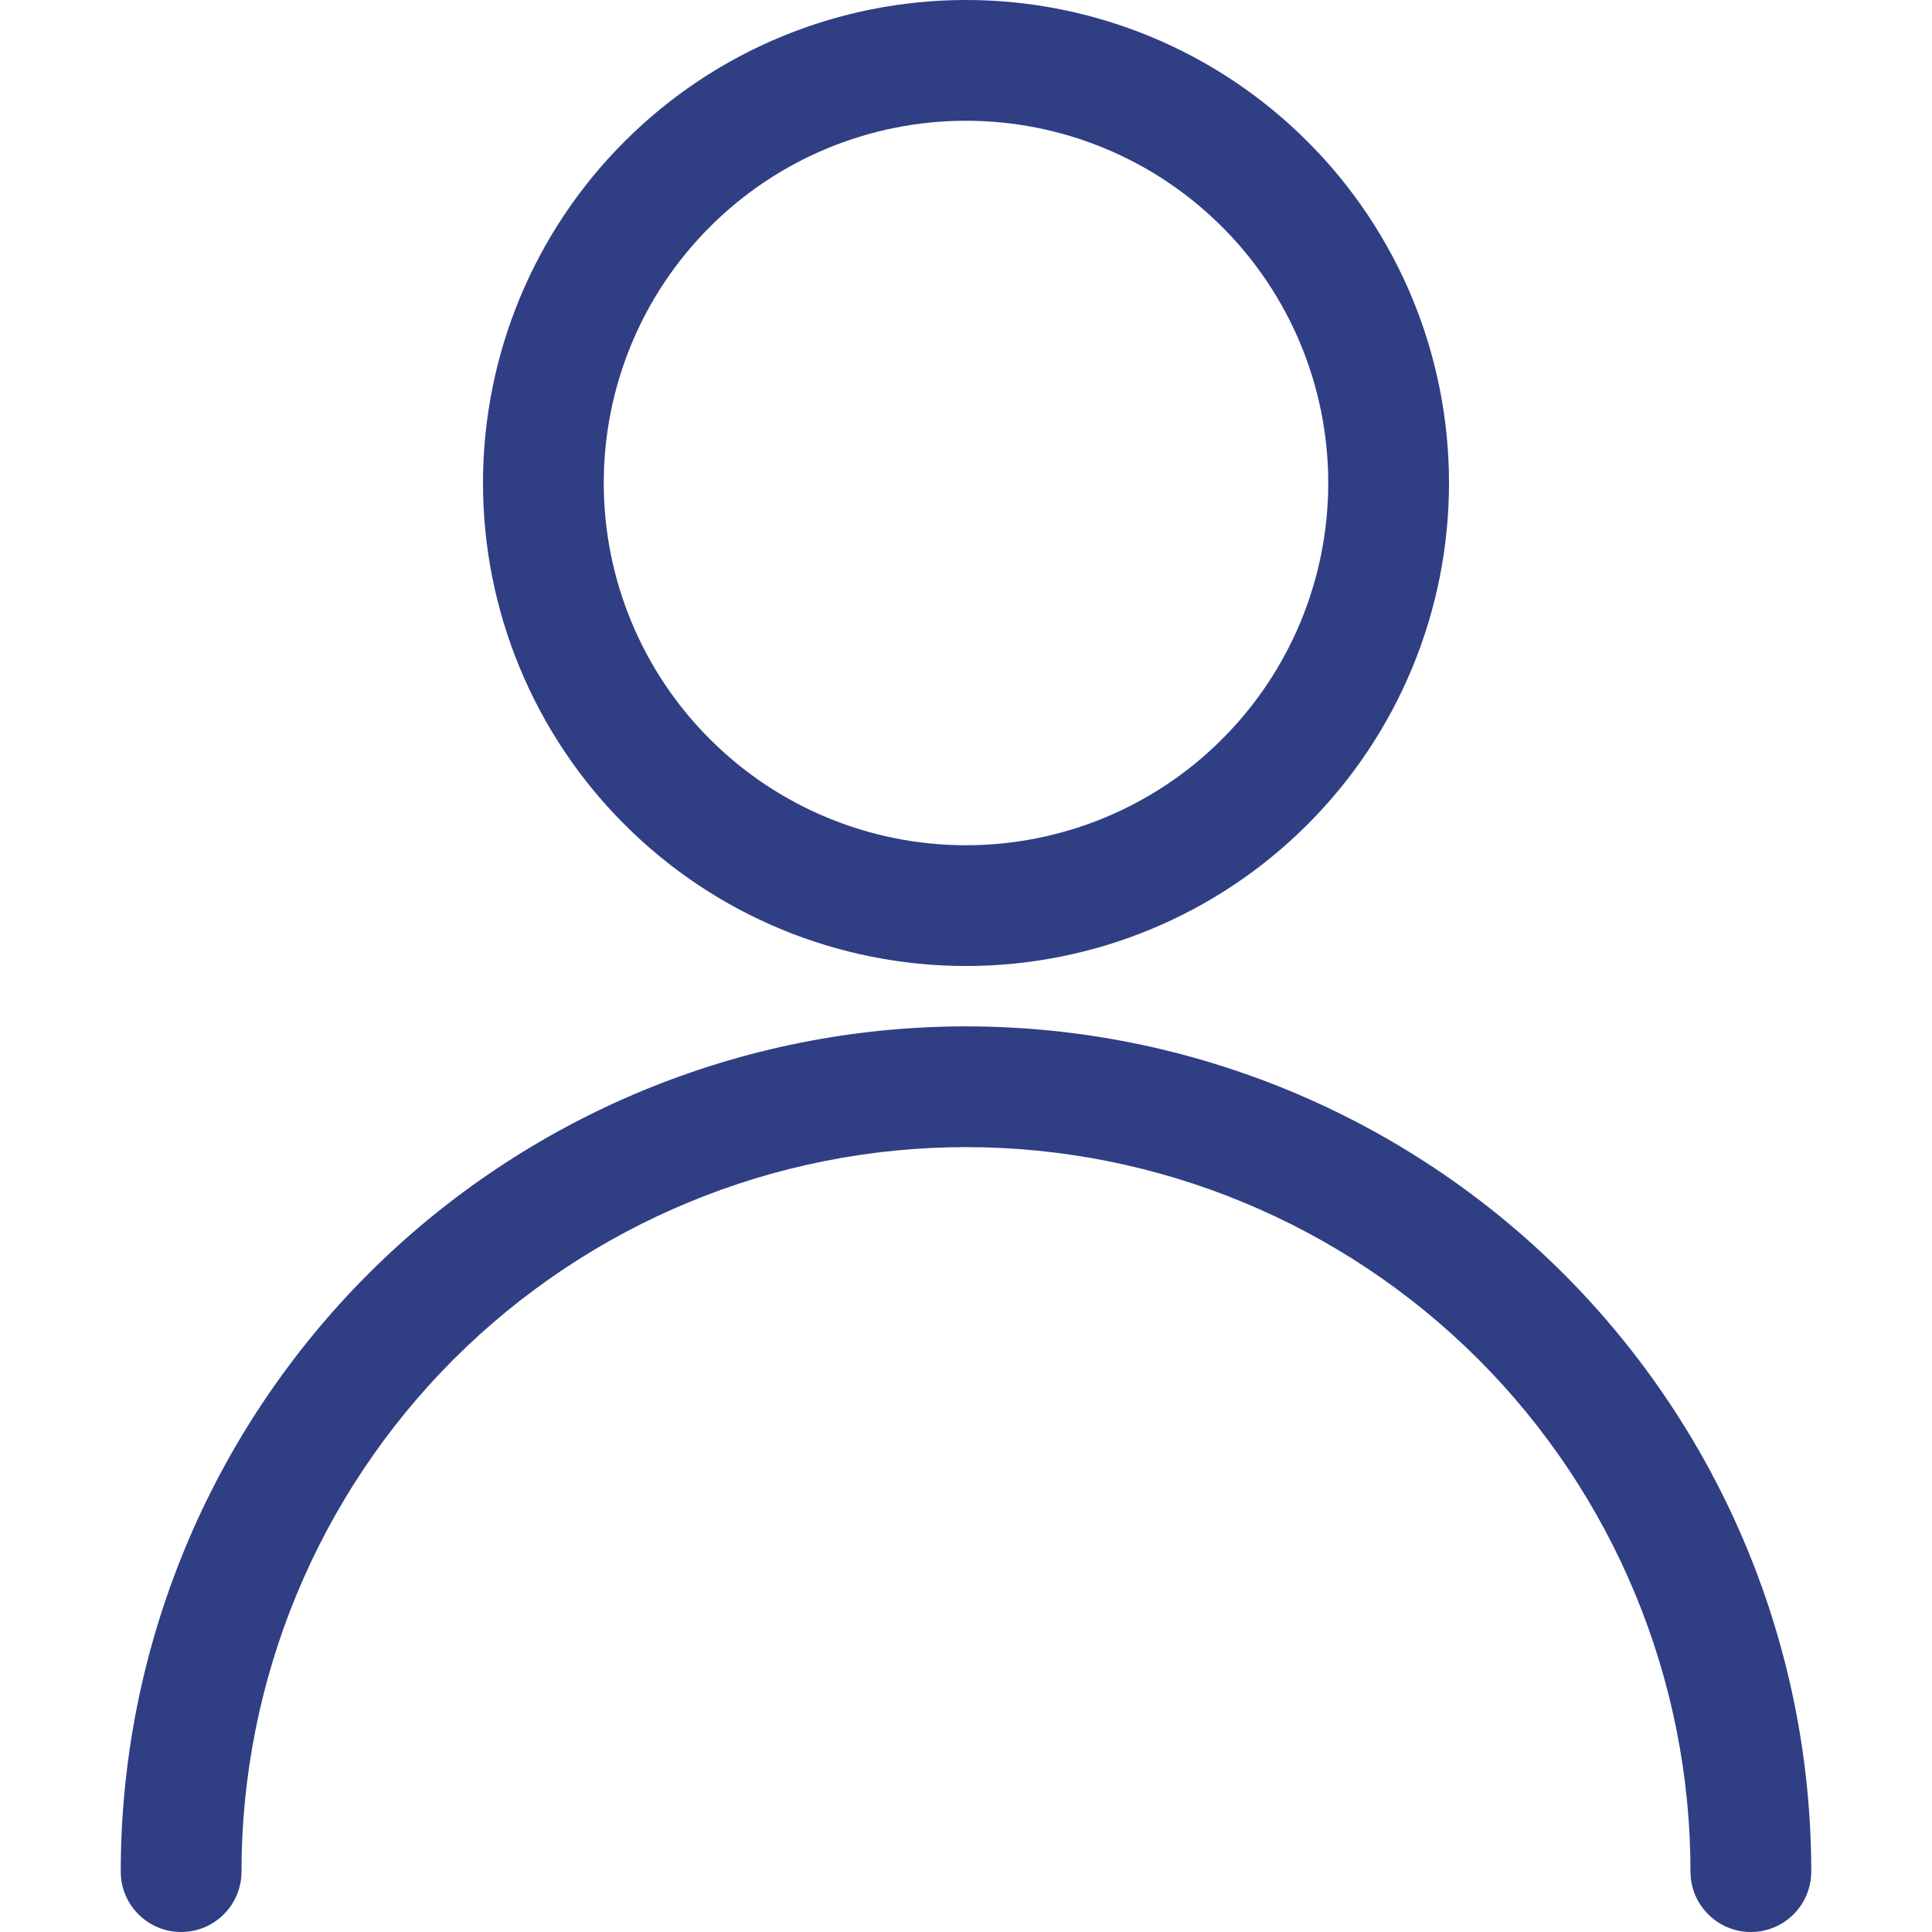 <svg width="16" height="16" viewBox="0 0 16 16" fill="none" xmlns="http://www.w3.org/2000/svg">
<path fill-rule="evenodd" clip-rule="evenodd" d="M5.172 1.172C5.922 0.421 6.939 0 8 0C9.061 0 10.078 0.421 10.828 1.172C11.579 1.922 12 2.939 12 4C12 5.061 11.579 6.078 10.828 6.828C10.078 7.579 9.061 8 8 8C6.939 8 5.922 7.579 5.172 6.828C4.421 6.078 4 5.061 4 4C4 2.939 4.421 1.922 5.172 1.172ZM8 1C7.204 1 6.441 1.316 5.879 1.879C5.316 2.441 5 3.204 5 4C5 4.796 5.316 5.559 5.879 6.121C6.441 6.684 7.204 7 8 7C8.796 7 9.559 6.684 10.121 6.121C10.684 5.559 11 4.796 11 4C11 3.204 10.684 2.441 10.121 1.879C9.559 1.316 8.796 1 8 1Z" fill="#303E84"/>
<path fill-rule="evenodd" clip-rule="evenodd" d="M8 9.5C6.409 9.5 4.883 10.132 3.757 11.257C2.632 12.383 2 13.909 2 15.5C2 15.776 1.776 16 1.5 16C1.224 16 1 15.776 1 15.5C1 13.643 1.738 11.863 3.05 10.55C4.363 9.238 6.143 8.5 8 8.5C9.857 8.5 11.637 9.238 12.95 10.55C14.262 11.863 15 13.643 15 15.5C15 15.776 14.776 16 14.5 16C14.224 16 14 15.776 14 15.5C14 13.909 13.368 12.383 12.243 11.257C11.117 10.132 9.591 9.5 8 9.5Z" fill="#303E84"/>
</svg>
